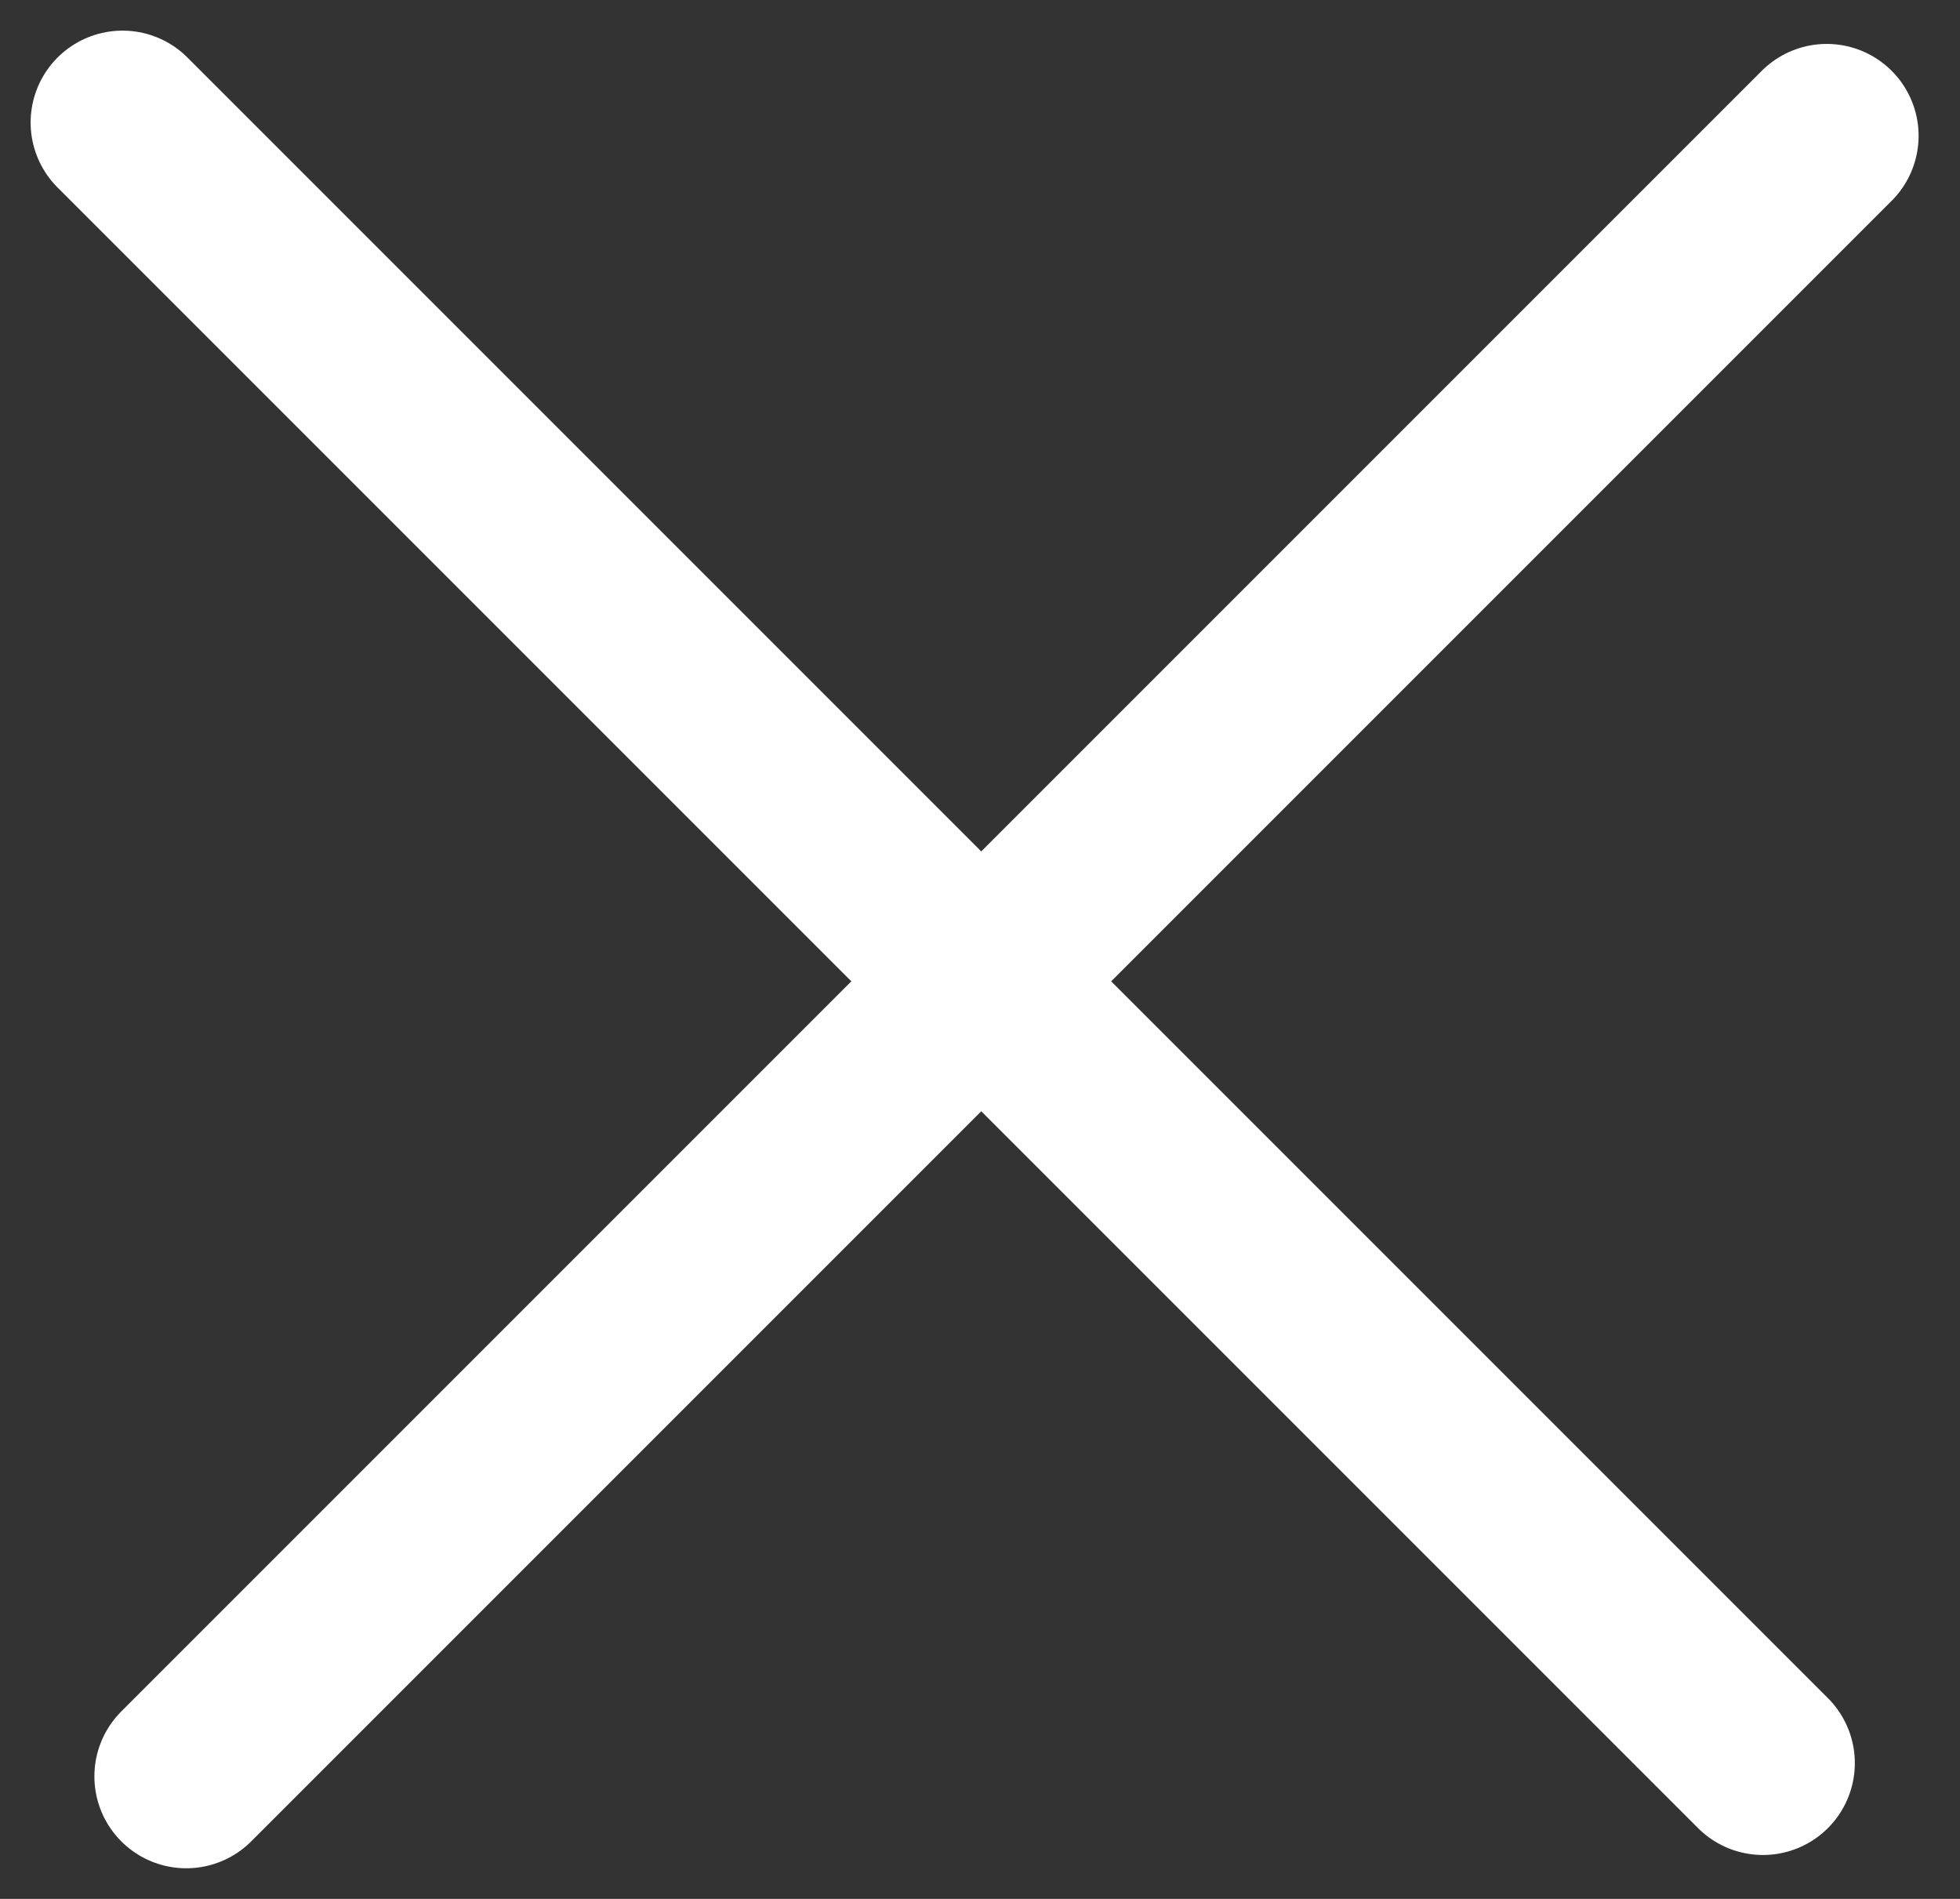 <svg width="32" height="31" viewBox="0 0 32 31" fill="none" xmlns="http://www.w3.org/2000/svg">
<rect x="0" y="0" width="32" height="31" fill="#333333" stroke="none"/>
<path d="M2 2L28.783 28.783" stroke="white" stroke-width="3" stroke-linecap="round"/>
<path d="M3.041 29L29.824 2.217" stroke="white" stroke-width="3" stroke-linecap="round"/>
</svg>
